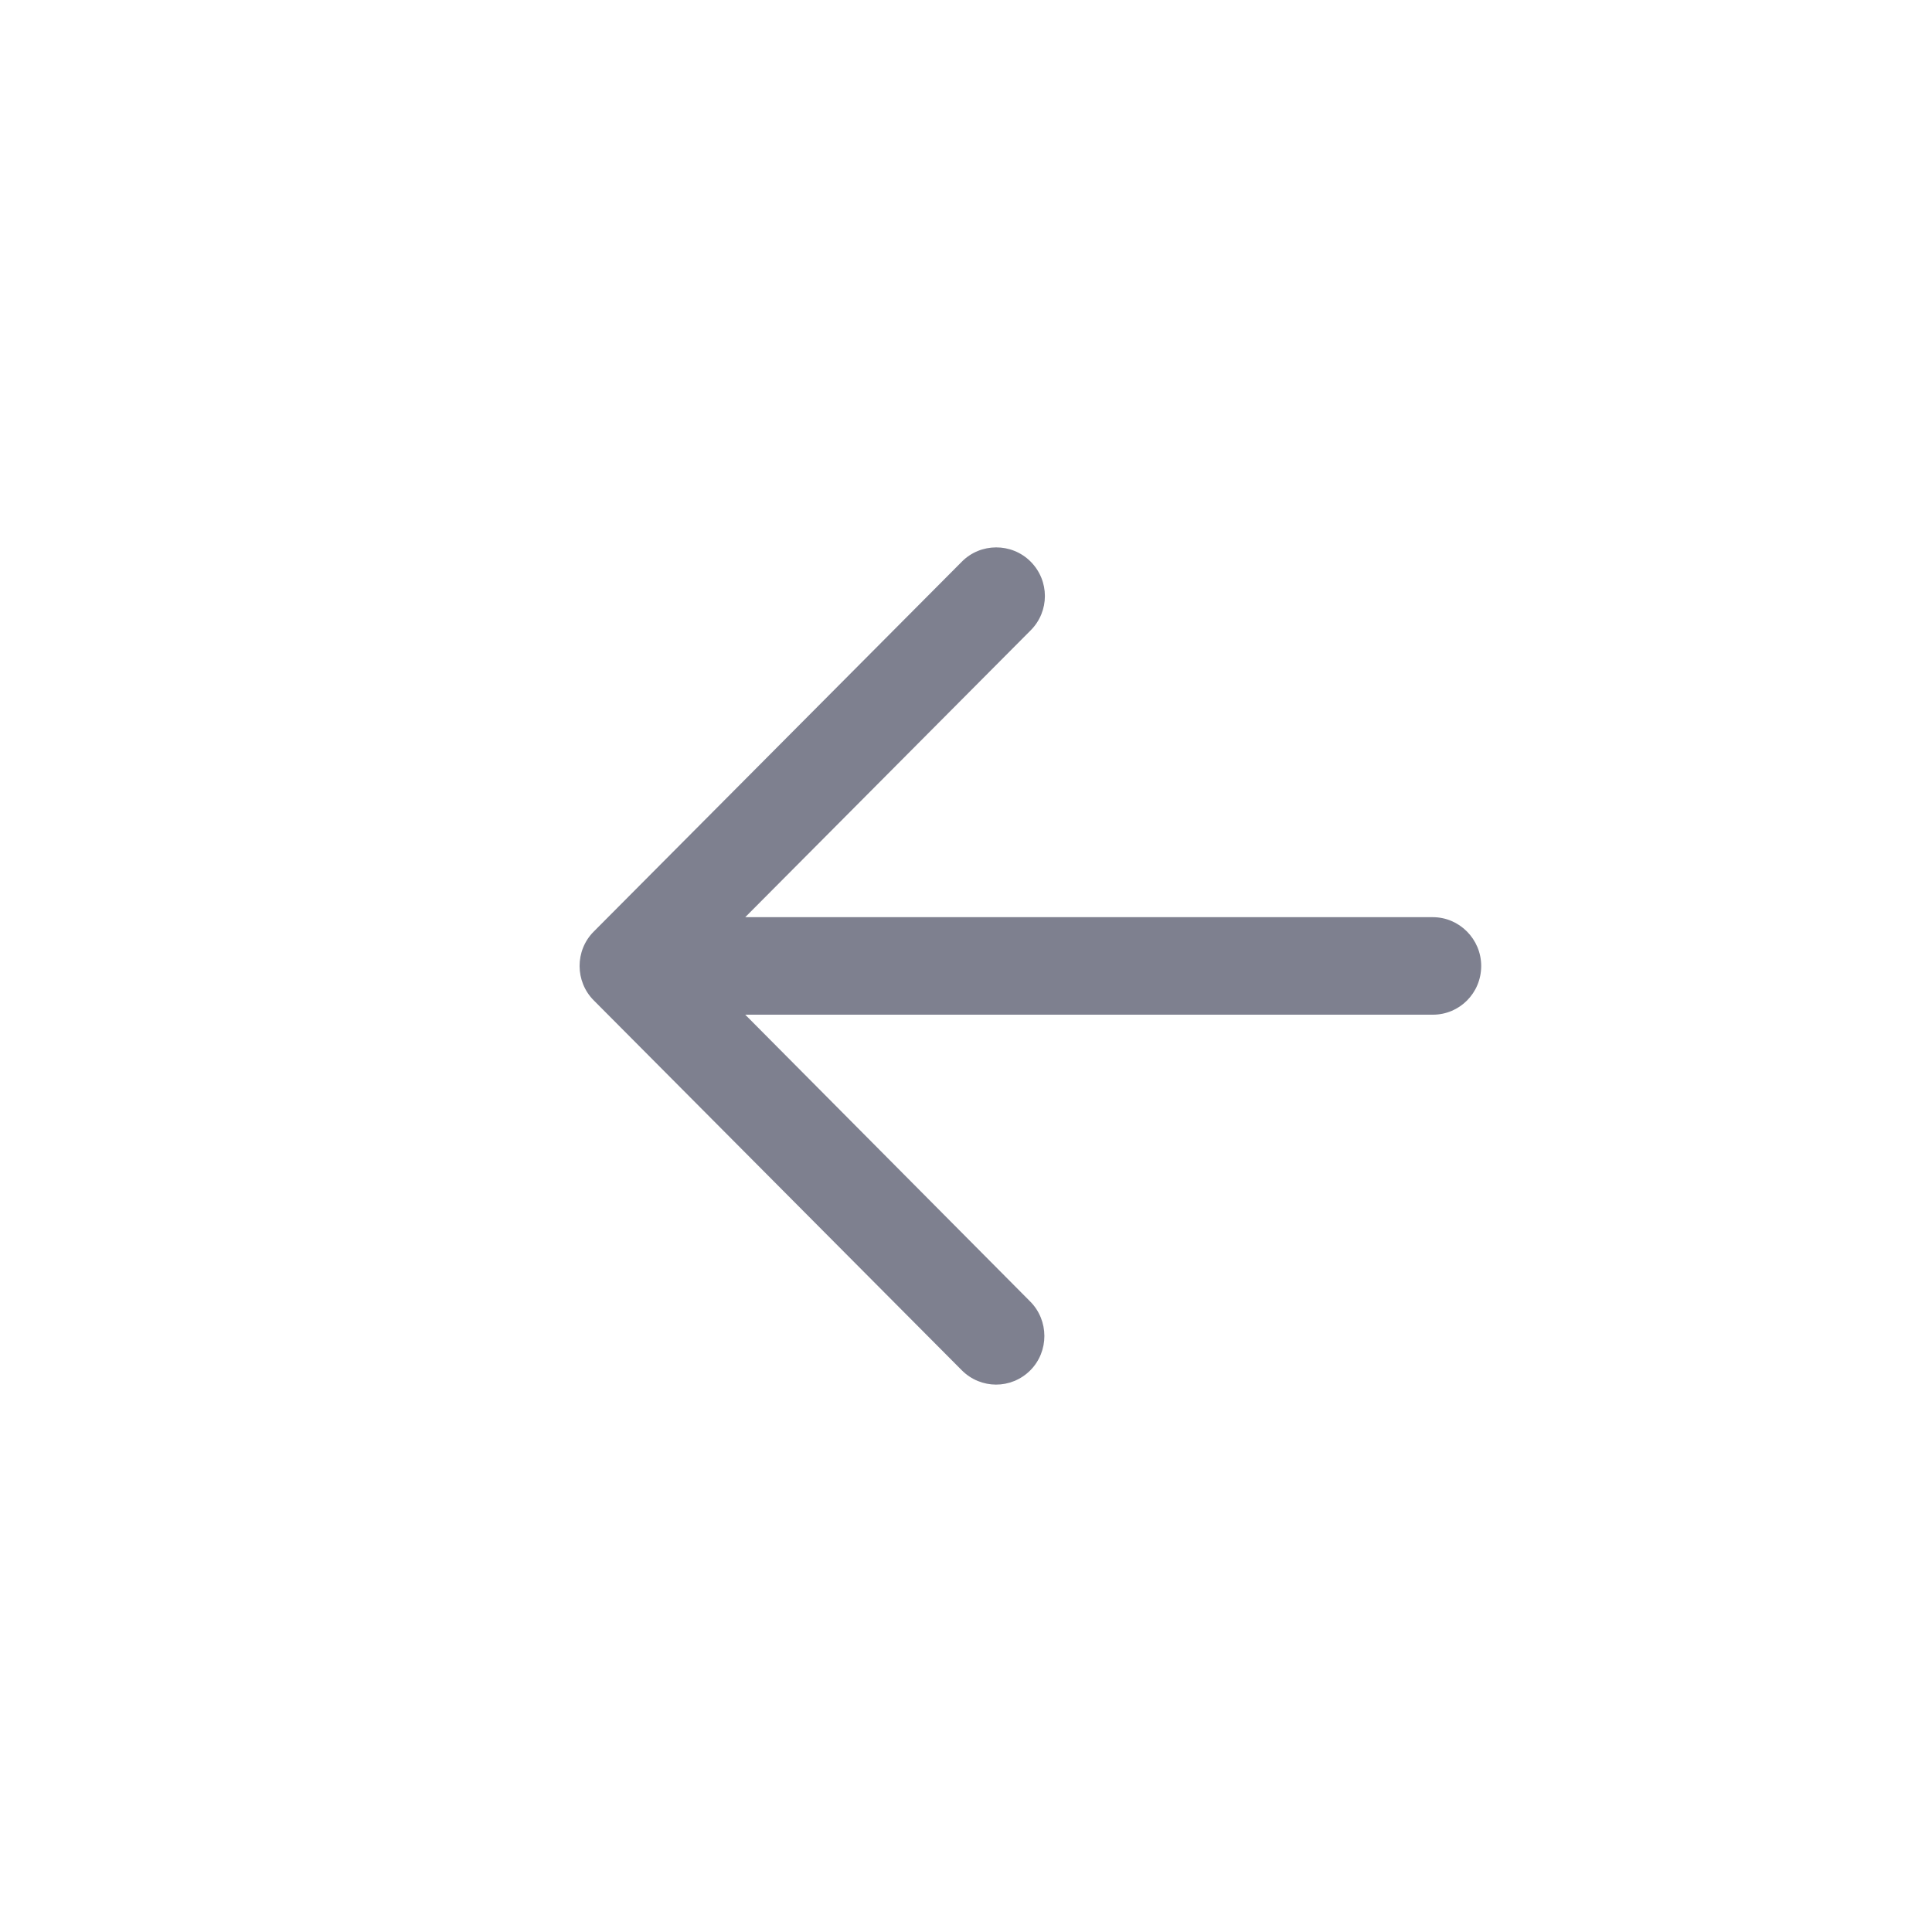 <?xml version="1.0" encoding="UTF-8"?>
<svg width="30px" height="30px" viewBox="0 0 30 30" version="1.1" xmlns="http://www.w3.org/2000/svg" xmlns:xlink="http://www.w3.org/1999/xlink">
    <!-- Generator: Sketch 57.1 (83088) - https://sketch.com -->
    <title>menuBar/__icon/--backward</title>
    <desc>Created with Sketch.</desc>
    <g id="menuBar/__icon/--backward" stroke="none" stroke-width="1" fill="none" fill-rule="evenodd">
        <path d="M22.78,15.534 L17.066,21.277 C16.772,21.573 16.298,21.575 16.002,21.279 C15.709,20.985 15.711,20.504 16.002,20.211 L20.428,15.756 L9.75,15.756 C9.337,15.756 9,15.421 9,14.999 C9,14.581 9.341,14.242 9.75,14.242 C11.066,14.242 12.052,14.242 12.71,14.242 C14.425,14.242 16.997,14.242 20.428,14.242 L15.995,9.787 C15.702,9.493 15.7,9.017 15.998,8.719 C16.293,8.425 16.774,8.428 17.064,8.721 L22.78,14.465 C23.075,14.76 23.072,15.242 22.78,15.534 Z" id="icon--backward" fill="#7E808F" fill-rule="nonzero" transform="translate(16, 15) scale(-1, 1) translate(-16, -15) "></path>
    </g>
</svg>